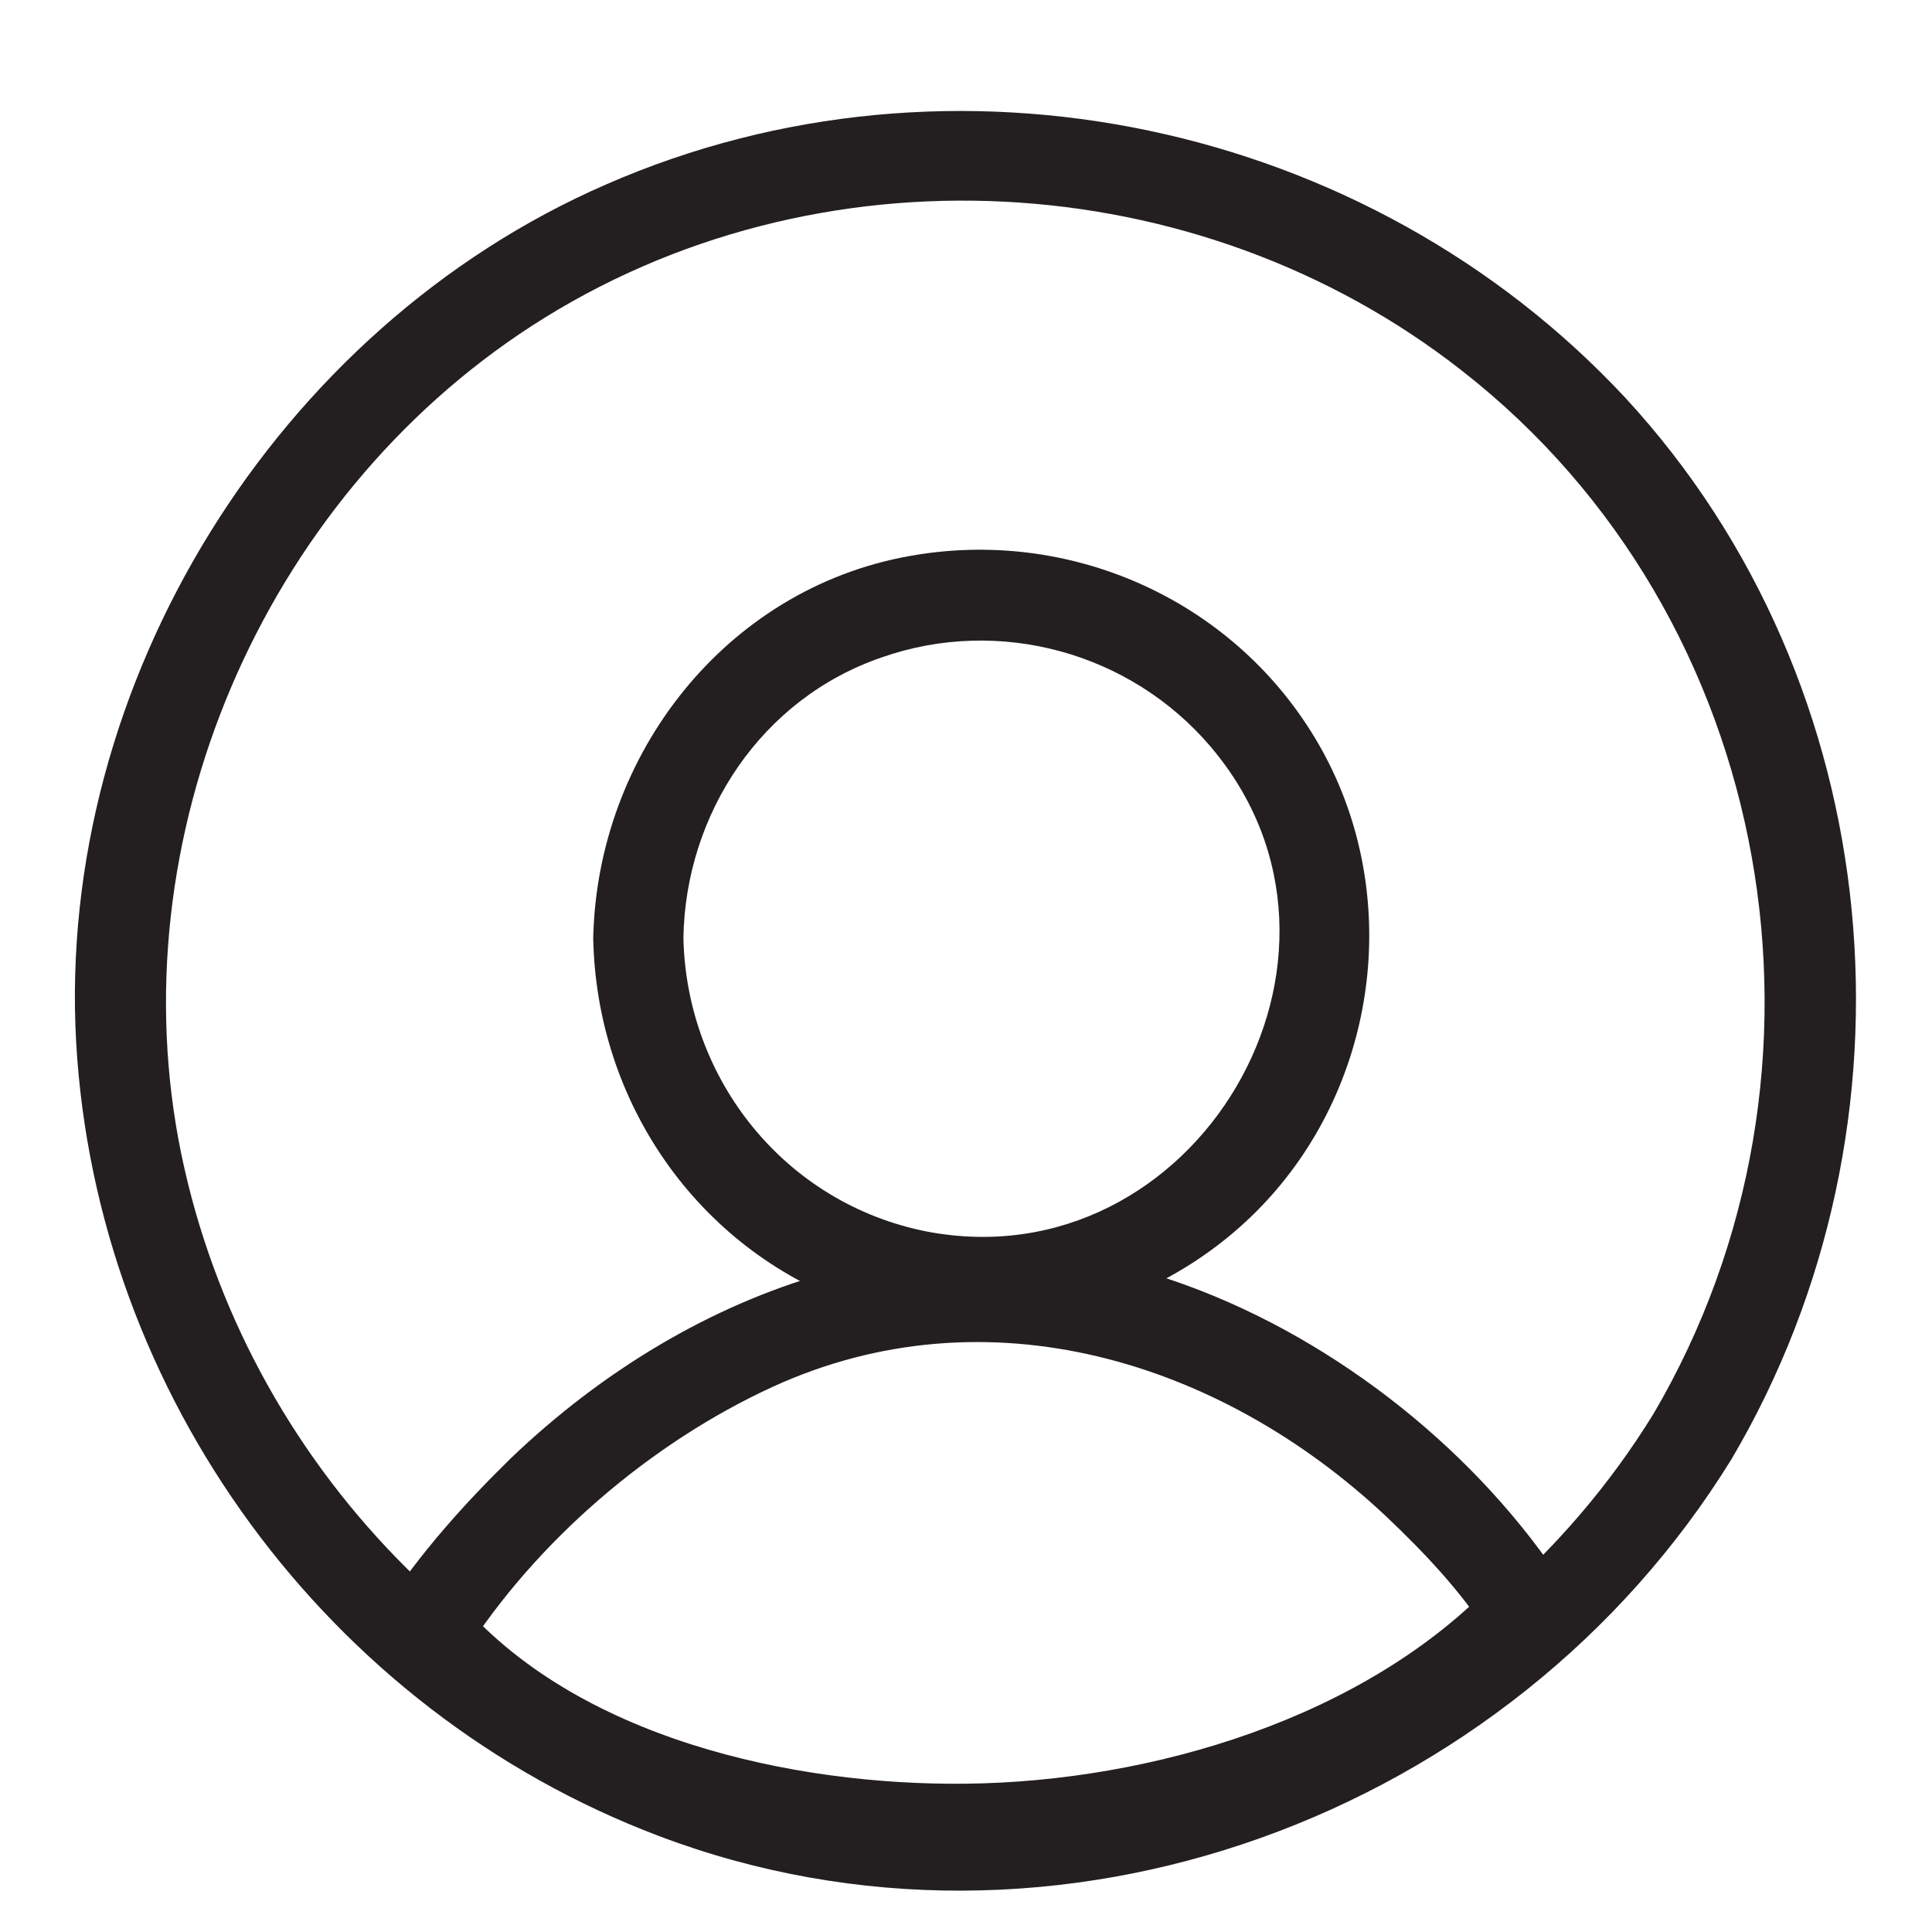 <?xml version="1.0" encoding="utf-8"?>
<!-- Generator: Adobe Illustrator 19.2.0, SVG Export Plug-In . SVG Version: 6.00 Build 0)  -->
<svg version="1.1" id="Laag_1" xmlns="http://www.w3.org/2000/svg" xmlns:xlink="http://www.w3.org/1999/xlink" x="0px" y="0px"
	 viewBox="0 0 192.8 192.8" style="enable-background:new 0 0 192.8 192.8;" xml:space="preserve">
<style type="text/css">
	.st0{fill:#231F20;}
	.st1{fill:#7D3C8C;}
	.st2{fill:#333333;stroke:#231F20;stroke-width:0.818;stroke-miterlimit:10;}
	.st3{fill:none;}
	.st4{fill:#FFFFFF;}
	.st5{fill:#FF5072;}
	.st6{fill:#231F20;stroke:#231F20;stroke-width:0.815;}
	.st7{fill:#84CD1A;}
	.st8{fill:#231F20;stroke:#231F20;stroke-miterlimit:10;}
</style>
<g>
	<g>
		<g>
			<path class="st0" d="M68.2,93.6c0.2-12.4,7.8-23.9,19.8-28c11.7-4.1,24.8-0.5,32.8,8.9c17.8,20.9-1.5,53.5-28.3,48.4
				C78.3,120.1,68.5,107.7,68.2,93.6c-0.1-5.8-9.1-5.8-9,0c0.3,16.3,10.3,30.9,25.7,36.5c15.2,5.5,32.8,0.5,43-12
				c10.2-12.5,11.7-30.6,3.3-44.5c-8.4-13.9-24.6-21-40.5-18.1c-18.3,3.3-31.1,19.8-31.5,38.1C59.1,99.3,68.1,99.3,68.2,93.6z"/>
		</g>
	</g>
	<g>
		<g>
			<path class="st0" d="M46.3,165.1c7.2-11.3,18.6-21.1,30.8-26.7c21.4-9.8,44.7-2.6,61.2,12.9c3.8,3.6,7.5,7.5,10.3,11.9
				c0.2-1.8,0.5-3.6,0.7-5.5c-13,13.8-34.5,20.1-52.9,20.3c-17.2,0.2-39-4.5-50.8-18.5c-3.7-4.4-10.1,2-6.4,6.4
				c8.4,10,22.6,16,35,18.8c23.2,5.3,48.5,1.7,68.8-10.9c4.5-2.8,9-5.9,12.6-9.8c1.3-1.4,1.8-3.8,0.7-5.5
				c-8.7-13.5-22.8-24.7-37.8-30.2c-24.3-9-49.4-0.1-67.5,17.2c-4.6,4.5-9.1,9.5-12.6,14.9C35.4,165.5,43.2,170,46.3,165.1z"/>
		</g>
	</g>
</g>
<g>
	<g>
		<path class="st0" d="M165,141.1c-17.6,28.6-52.5,44.3-85.5,36.9C48.6,171,24.5,146,18.1,115.2c-6.5-31.5,8.1-65.3,35-82.7
			c28.3-18.3,66.4-16.2,92.8,4.5C177.4,61.6,185.1,106.9,165,141.1c-2.9,5,4.8,9.5,7.8,4.5c19.7-33.4,15.8-77.3-10.6-105.9
			C136.5,12.1,95,3.3,60.5,18.4C27.6,32.7,5.6,68.2,7.6,104c2,35.2,25.1,66.7,58.1,79.2c39.5,15,85.1-1.9,107.1-37.6
			C175.8,140.7,168,136.2,165,141.1z"/>
	</g>
</g>
</svg>
